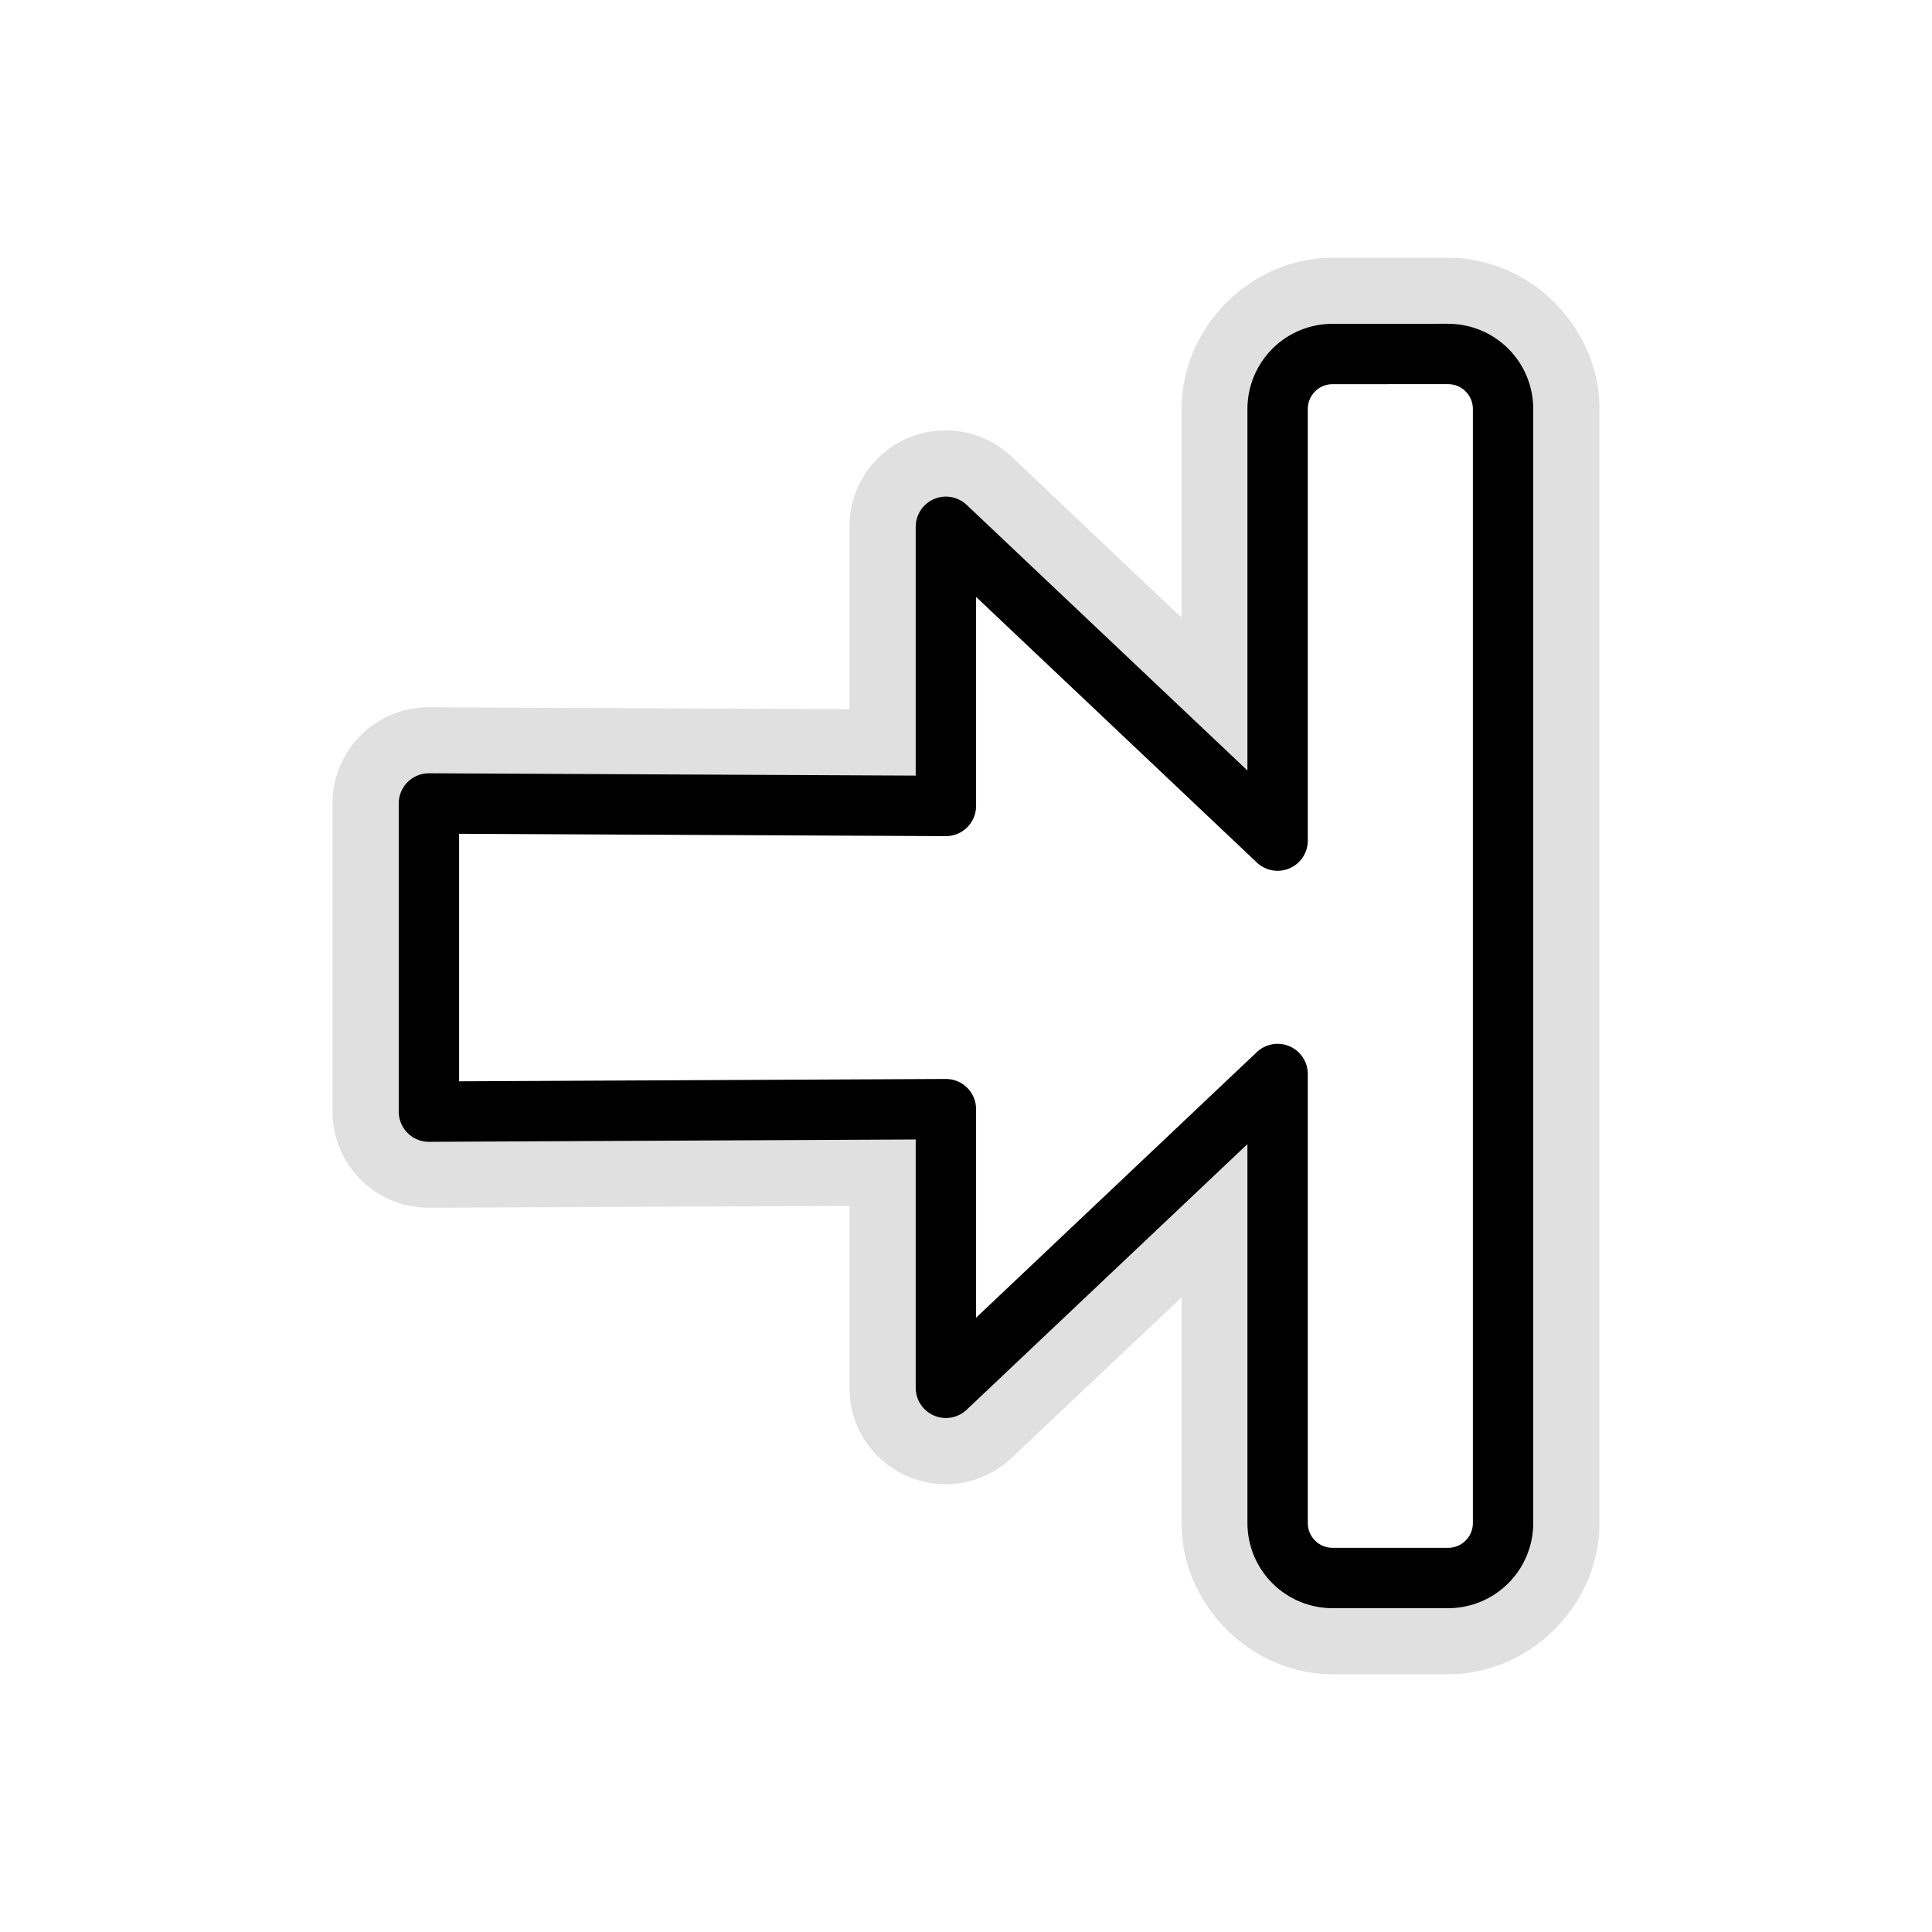 <?xml version="1.0" encoding="UTF-8" standalone="no"?>
<!-- Created with Inkscape (http://www.inkscape.org/) -->

<svg
   xmlns:dc="http://purl.org/dc/elements/1.1/"
   xmlns:cc="http://creativecommons.org/ns#"
   xmlns:rdf="http://www.w3.org/1999/02/22-rdf-syntax-ns#"
   xmlns:svg="http://www.w3.org/2000/svg"
   xmlns="http://www.w3.org/2000/svg"
   xmlns:xlink="http://www.w3.org/1999/xlink"
   xmlns:sodipodi="http://sodipodi.sourceforge.net/DTD/sodipodi-0.dtd"
   xmlns:inkscape="http://www.inkscape.org/namespaces/inkscape"
   width="128"
   height="128"
   id="svg3999"
   version="1.1"
   inkscape:version="0.91 r13322 custom"
   sodipodi:docname="e-resize.svg"
   inkscape:export-filename="/home/ludvig/tmp/hackneyed/source/e-resize.png"
   inkscape:export-xdpi="22.5"
   inkscape:export-ydpi="22.5">
  <defs
     id="defs4001">
    <filter
       inkscape:collect="always"
       id="filter3759"
       x="-0.14"
       width="1.28"
       y="-0.125"
       height="1.25">
      <feGaussianBlur
         inkscape:collect="always"
         stdDeviation="4.889"
         id="feGaussianBlur3761" />
    </filter>
  </defs>
  <sodipodi:namedview
     id="base"
     pagecolor="#ffffff"
     bordercolor="#666666"
     borderopacity="1.0"
     inkscape:pageopacity="0.0"
     inkscape:pageshadow="2"
     inkscape:zoom="4"
     inkscape:cx="67.336651"
     inkscape:cy="64.045133"
     inkscape:document-units="px"
     inkscape:current-layer="layer1"
     showgrid="false"
     inkscape:window-width="1366"
     inkscape:window-height="720"
     inkscape:window-x="-5"
     inkscape:window-y="-2"
     inkscape:window-maximized="1" />
  <g
     inkscape:label="Camada 1"
     inkscape:groupmode="layer"
     id="layer1"
     transform="translate(0,-924.362)">
    <path
       sodipodi:type="inkscape:offset"
       inkscape:radius="6.3639612"
       inkscape:original="M 88.296875 947.81445 C 86.272652 947.81445 84.644531 949.44258 84.644531 951.4668 L 84.644531 980.05469 L 62.667969 959.26367 L 62.667969 977.75781 L 28.417969 977.59375 L 28.417969 998.01172 L 62.667969 997.84766 L 62.667969 1016.3105 L 84.644531 995.51758 L 84.644531 1025.2578 C 84.644531 1027.282 86.272652 1028.9102 88.296875 1028.9102 L 95.929688 1028.9102 C 97.953907 1028.9102 99.582031 1027.282 99.582031 1025.2578 L 99.582031 951.4668 C 99.582031 949.44258 97.953908 947.81445 95.929688 947.81445 L 88.296875 947.81445 z "
       xlink:href="#path3762"
       style="opacity:0.35;fill:#000000;fill-opacity:1;stroke:none;filter:url(#filter3759)"
       id="path4974"
       inkscape:href="#path3762"
       d="m 88.312,941.438 c -5.445,0 -10.031,4.586 -10.031,10.031 l 0,13.812 -11.25,-10.656 a 6.365,6.365 0 0 0 -10.75,4.625 l 0,12.094 -27.844,-0.125 a 6.365,6.365 0 0 0 -6.406,6.375 l 0,20.406 a 6.365,6.365 0 0 0 6.406,6.375 l 27.844,-0.125 0,12.062 a 6.365,6.365 0 0 0 10.75,4.625 l 11.25,-10.625 0,14.938 c 0,5.445 4.586,10.031 10.031,10.031 l 7.625,0 c 5.445,0 10.031,-4.586 10.031,-10.031 l 0,-73.781 c 0,-5.445 -4.586,-10.031 -10.031,-10.031 l -7.625,0 z"
       transform="translate(4.4e-6,0.003)" />
    <path
       sodipodi:nodetypes="ssccccccccsssssss"
       inkscape:connector-curvature="0"
       id="path3762"
       d="m 88.297,947.814 c -2.024,0 -3.652,1.628 -3.652,3.652 l 0,28.589 -21.977,-20.792 0,18.495 -34.251,-0.165 0,20.418 34.251,-0.165 0,18.463 21.977,-20.792 0,29.741 c 0,2.024 1.628,3.652 3.652,3.652 l 7.633,0 c 2.024,0 3.652,-1.628 3.652,-3.652 l 0,-73.793 c 0,-2.024 -1.628,-3.652 -3.652,-3.652 z"
       style="fill:#ffffff;fill-opacity:1;stroke:#000000;stroke-width:4;stroke-linejoin:round;stroke-miterlimit:4;stroke-opacity:1;stroke-dasharray:none;stroke-dashoffset:0" />
    <g
       id="layer1-9"
       inkscape:label="Camada 1"
       transform="matrix(1.177,0,0,1.177,-144.069,-147.617)">
      <g
         id="g4528">
        <g
           id="g4524-8"
           transform="matrix(0,1,-1,0,1055.523,923.268)" />
      </g>
    </g>
  </g>
</svg>

